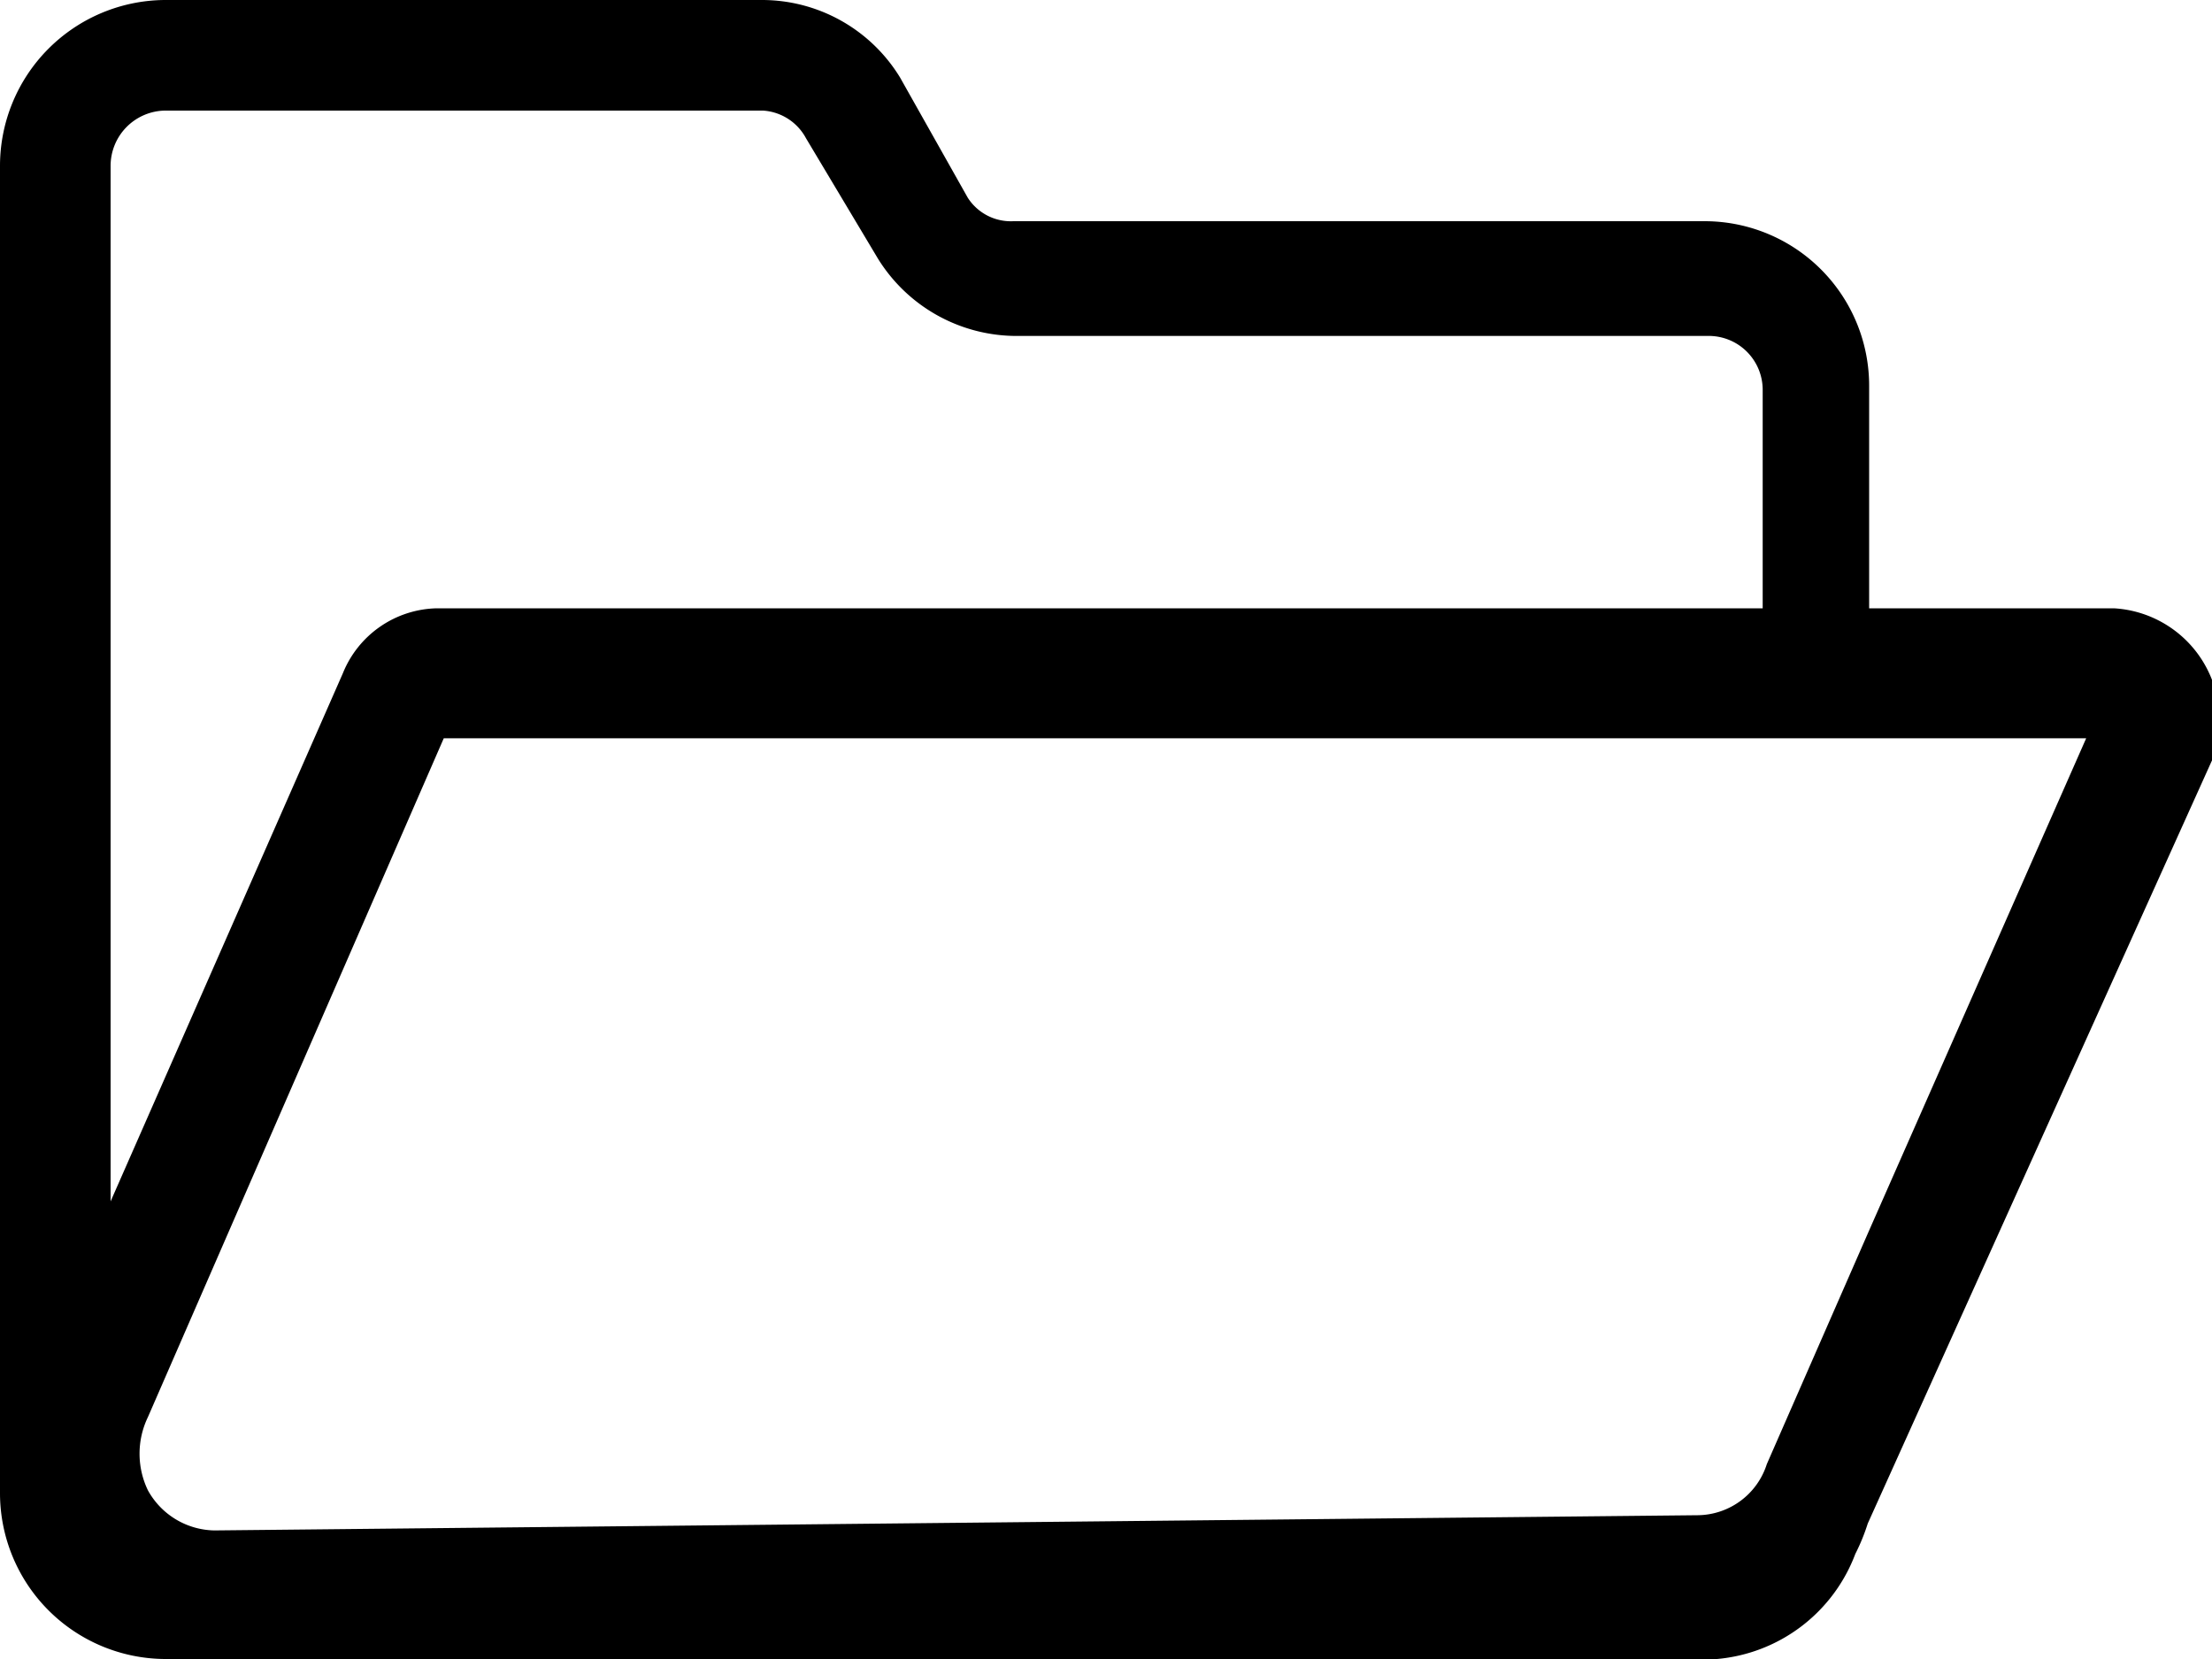 <svg xmlns="http://www.w3.org/2000/svg" xmlns:xlink="http://www.w3.org/1999/xlink" viewBox="0 0 16 12"><defs><style>.cls-1{fill:none;}.cls-2{clip-path:url(#clip-path);}</style><clipPath id="clip-path" transform="translate(0 0)"><rect class="cls-1" width="16" height="12"/></clipPath></defs><g id="Layer_2" data-name="Layer 2"><g id="Layer_1-2" data-name="Layer 1"><g id="lsi-openfolder"><g class="cls-2"><g class="cls-2"><path d="M5.52,0H1.19A1.2,1.2,0,0,0,0,1.2v9.6A1.2,1.2,0,0,0,1.19,12H12.42a1.18,1.18,0,0,0,1-.76h0a1.45,1.45,0,0,0,.09-.22L16,5.5a.81.81,0,0,0-.71-1.1H13.52V2.8a1.19,1.19,0,0,0-1.19-1.2h-5A.37.37,0,0,1,7,1.43L6.51.56a1.17,1.17,0,0,0-1-.56M.8,8.69V1.2A.4.4,0,0,1,1.19.8H5.52A.38.38,0,0,1,5.83,1l.52.87a1.18,1.18,0,0,0,1,.56h5a.39.39,0,0,1,.4.39V4.4H3.16a.75.75,0,0,0-.68.47Zm.75,2.38a.56.56,0,0,1-.48-.29.61.61,0,0,1,0-.53L3.21,5.34H15.09L13.52,8.9l-.74,1.69v0l0,0,0,0a.53.53,0,0,1-.5.37Z" transform="translate(0 0)"/></g></g></g></g></g></svg>